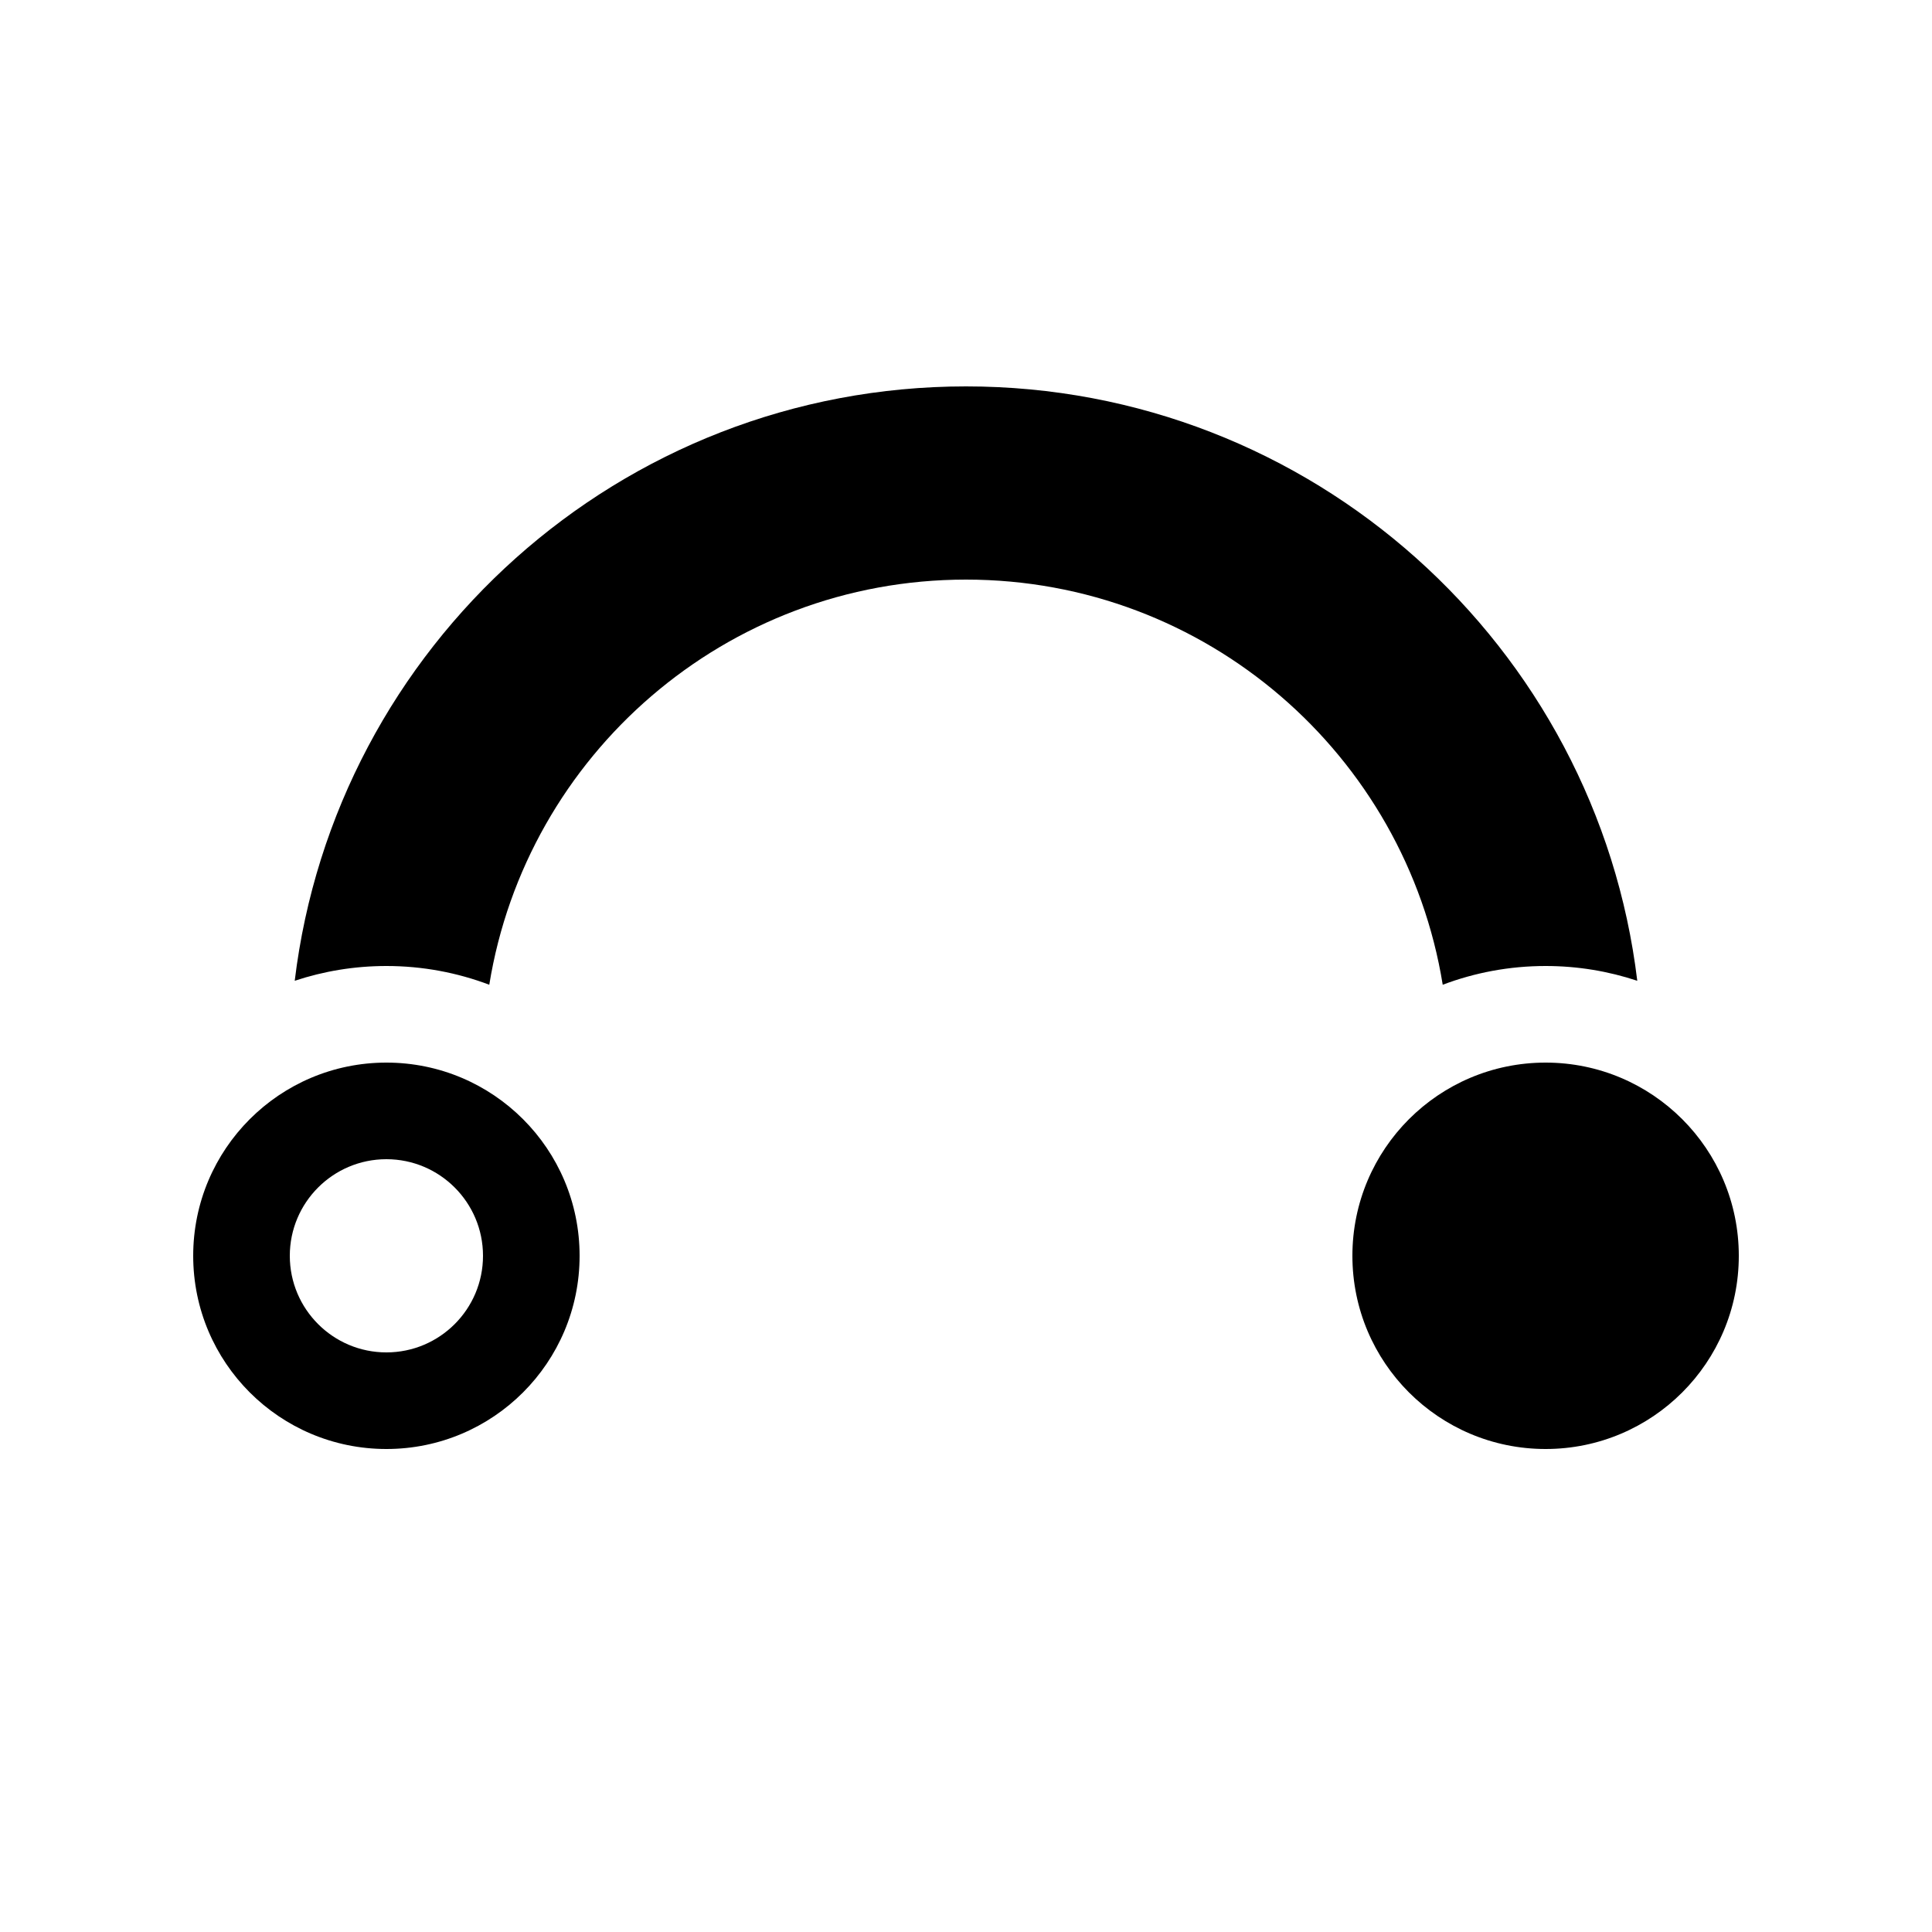 <svg width="20" height="20" viewBox="0 0 20 20" fill="none" xmlns="http://www.w3.org/2000/svg">
  <path fill-rule="evenodd" clip-rule="evenodd"
    d="M5.065 10.194C5.45 7.816 7.513 6 10 6C12.487 6 14.55 7.816 14.935 10.194C15.266 10.069 15.625 10 16 10C16.332 10 16.651 10.054 16.949 10.153C16.531 6.687 13.579 4 10 4C6.421 4 3.469 6.687 3.051 10.153C3.349 10.054 3.668 10 4 10C4.375 10 4.734 10.069 5.065 10.194ZM18 13C18 14.105 17.105 15 16 15C14.895 15 14 14.105 14 13C14 11.895 14.895 11 16 11C17.105 11 18 11.895 18 13ZM6 13C6 14.105 5.105 15 4 15C2.895 15 2 14.105 2 13C2 11.895 2.895 11 4 11C5.105 11 6 11.895 6 13ZM5 13C5 13.552 4.552 14 4 14C3.448 14 3 13.552 3 13C3 12.448 3.448 12 4 12C4.552 12 5 12.448 5 13Z"
    fill="currentColor" />
</svg>